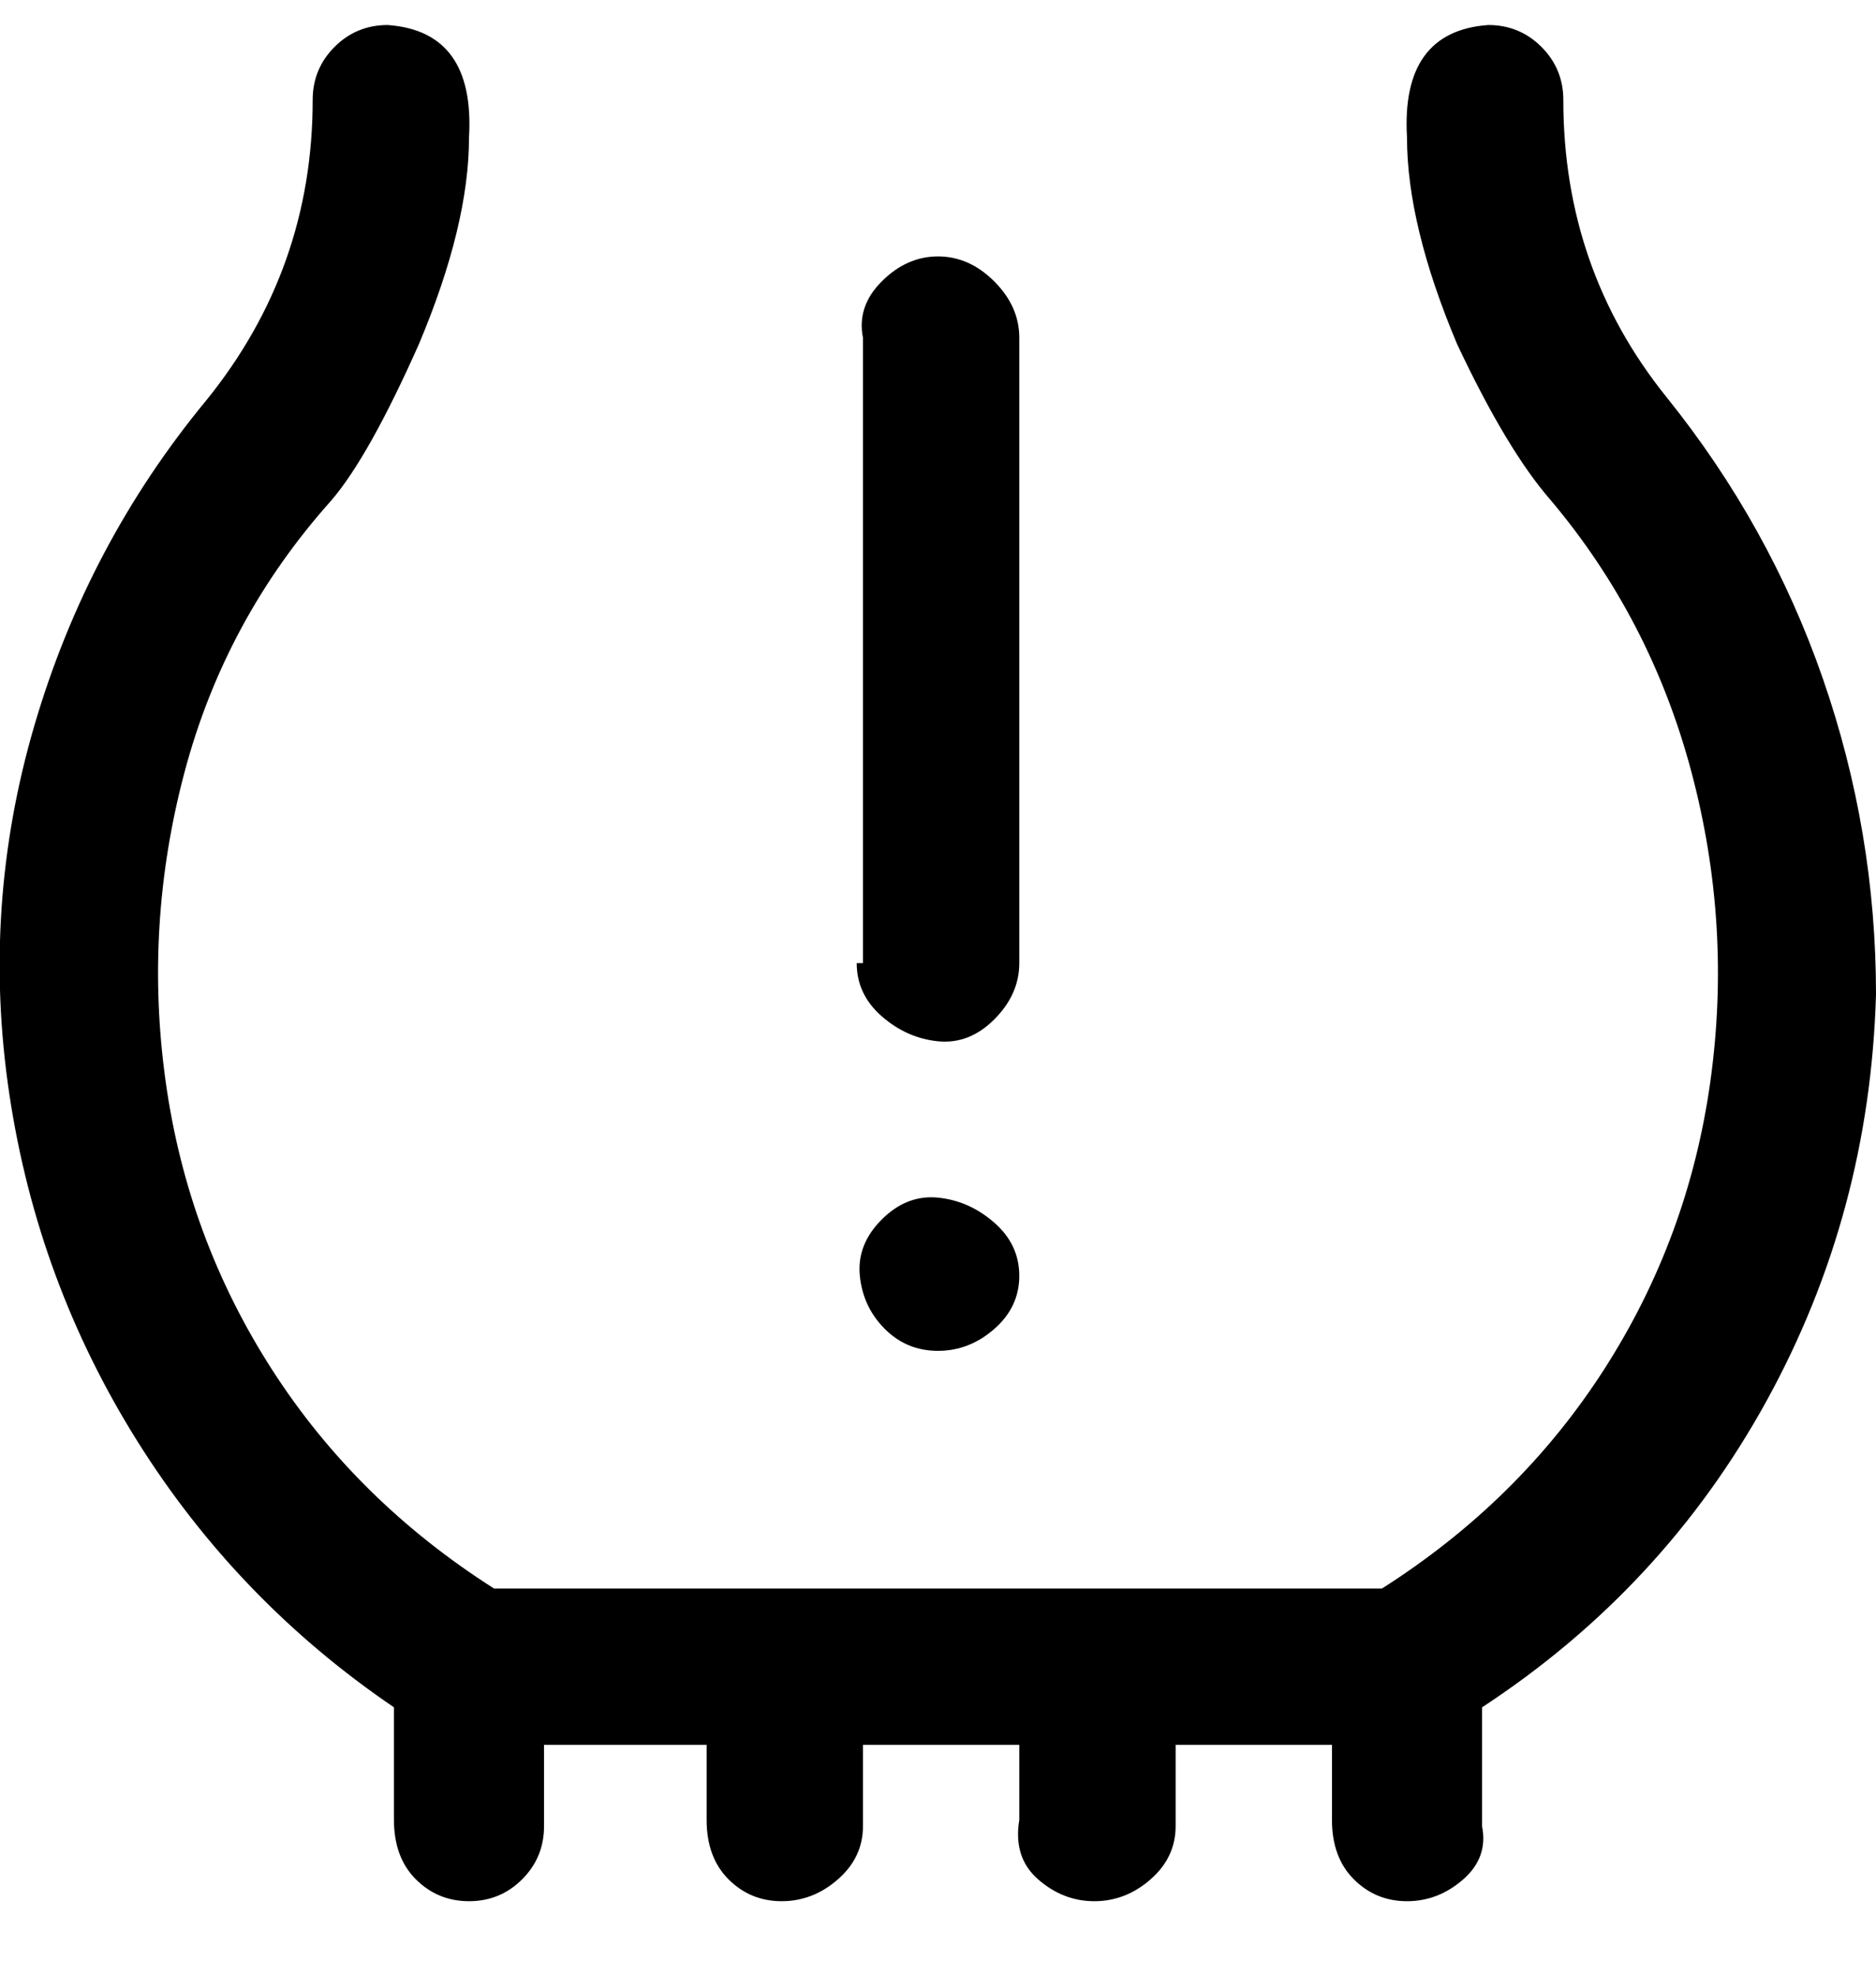 <svg viewBox="0 0 300 316" xmlns="http://www.w3.org/2000/svg"><path d="M138 154V54q-1-5 3-9t9-4q5 0 9 4t4 9v100q0 5-4 9t-9 3.5q-5-.5-9-4t-4-8.5h1zm162 5q0-26-8.5-50.5t-25-45Q250 43 250 16q0-5-3.5-8.5T238 4q-14 1-13 18 0 14 8 33 8 17 15 25 16 19 22.5 43.5t3 49.5q-3.5 25-17 46T221 254H79q-22-14-35.5-35t-17-46q-3.5-25 3-49.5T53 80q6-7 14-25 8-19 8-33Q76 5 62 4q-5 0-8.5 3.5T50 16q0 27-17 48-19 23-27.5 52t-4 59Q6 205 22 230.5T63 273v18q0 6 3.5 9.5T75 304q5 0 8.5-3.5T87 292v-13h26v12q0 6 3.5 9.5t8.5 3.5q5 0 9-3.5t4-8.5v-13h25v12q-1 6 3 9.5t9 3.5q5 0 9-3.5t4-8.5v-13h25v12q0 6 3.5 9.5t8.5 3.5q5 0 9-3.5t3-8.5v-19q29-19 45.5-49t17.5-65zm-150 57q5 0 9-3.5t4-8.5q0-5-4-8.5t-9-4q-5-.5-9 3.5t-3.5 9q.5 5 4 8.5t8.5 3.5z"/></svg>